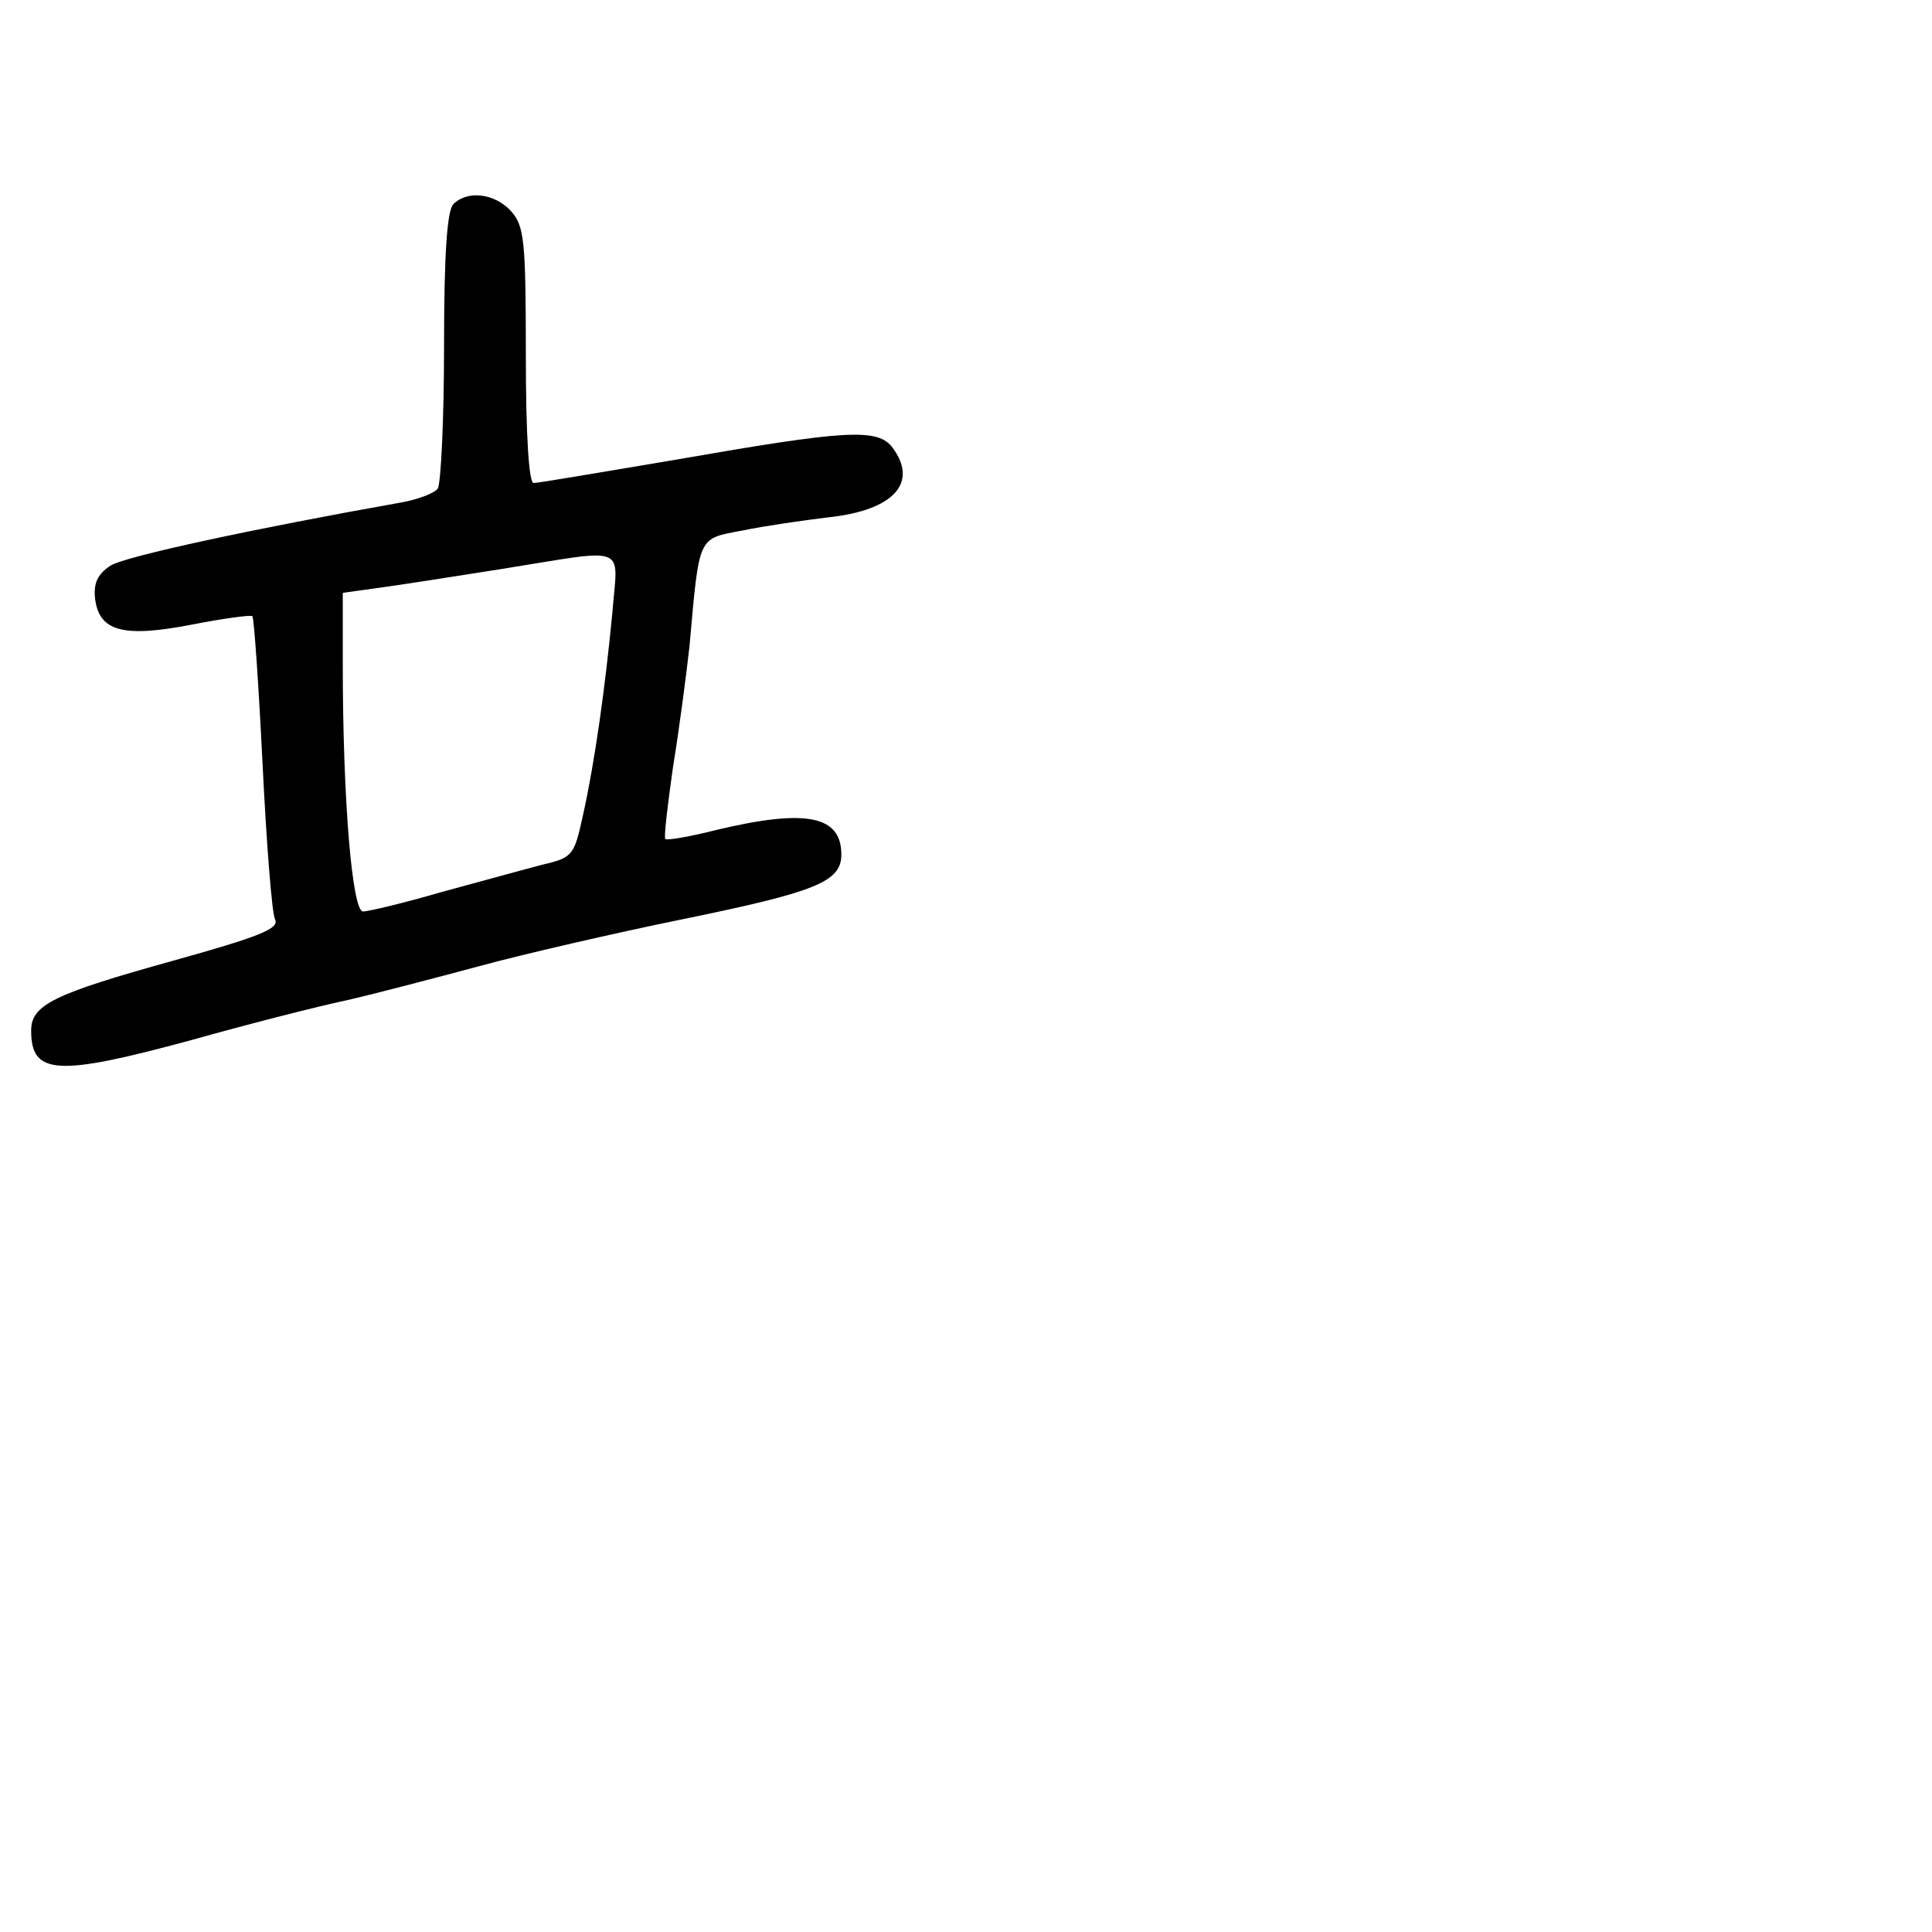 <?xml version="1.0" standalone="no"?>
<!DOCTYPE svg PUBLIC "-//W3C//DTD SVG 20010904//EN"
 "http://www.w3.org/TR/2001/REC-SVG-20010904/DTD/svg10.dtd">
<svg version="1.0" xmlns="http://www.w3.org/2000/svg"
 width="248pt" height="248pt" viewBox="0 0 248 248"
 preserveAspectRatio="xMidYMid meet">
<g transform="translate(0,248) scale(0.1,-0.1)"
fill="#000000" stroke="none">
<path d="M582 2218 c-8 -8 -12 -63 -12 -182 0 -94 -4 -176 -8 -183 -4 -6 -25
-14 -47 -18 -186 -33 -354 -69 -373 -81 -17 -11 -22 -23 -20 -42 5 -42 35 -51
123 -34 41 8 77 13 79 11 2 -2 8 -87 13 -189 5 -102 12 -192 16 -200 6 -12
-19 -22 -130 -53 -155 -43 -183 -57 -183 -90 0 -57 33 -59 206 -12 71 20 161
43 199 51 39 9 115 29 171 44 55 15 172 42 260 60 171 35 204 48 204 83 0 50
-45 59 -159 32 -35 -9 -65 -14 -67 -12 -2 2 3 44 10 93 8 49 17 118 21 154 13
144 10 138 68 149 29 6 78 13 111 17 83 9 115 44 82 89 -19 26 -60 23 -278
-15 -95 -16 -177 -30 -183 -30 -6 0 -10 59 -10 164 0 147 -2 166 -19 185 -21
23 -56 27 -74 9z m204 -525 c-9 -94 -22 -189 -38 -261 -11 -50 -13 -53 -52
-62 -23 -6 -81 -22 -129 -35 -48 -14 -94 -25 -101 -25 -14 0 -26 144 -26 317
l0 92 43 6 c23 3 94 14 157 24 170 27 153 34 146 -56z"/>
</g>
</svg>
